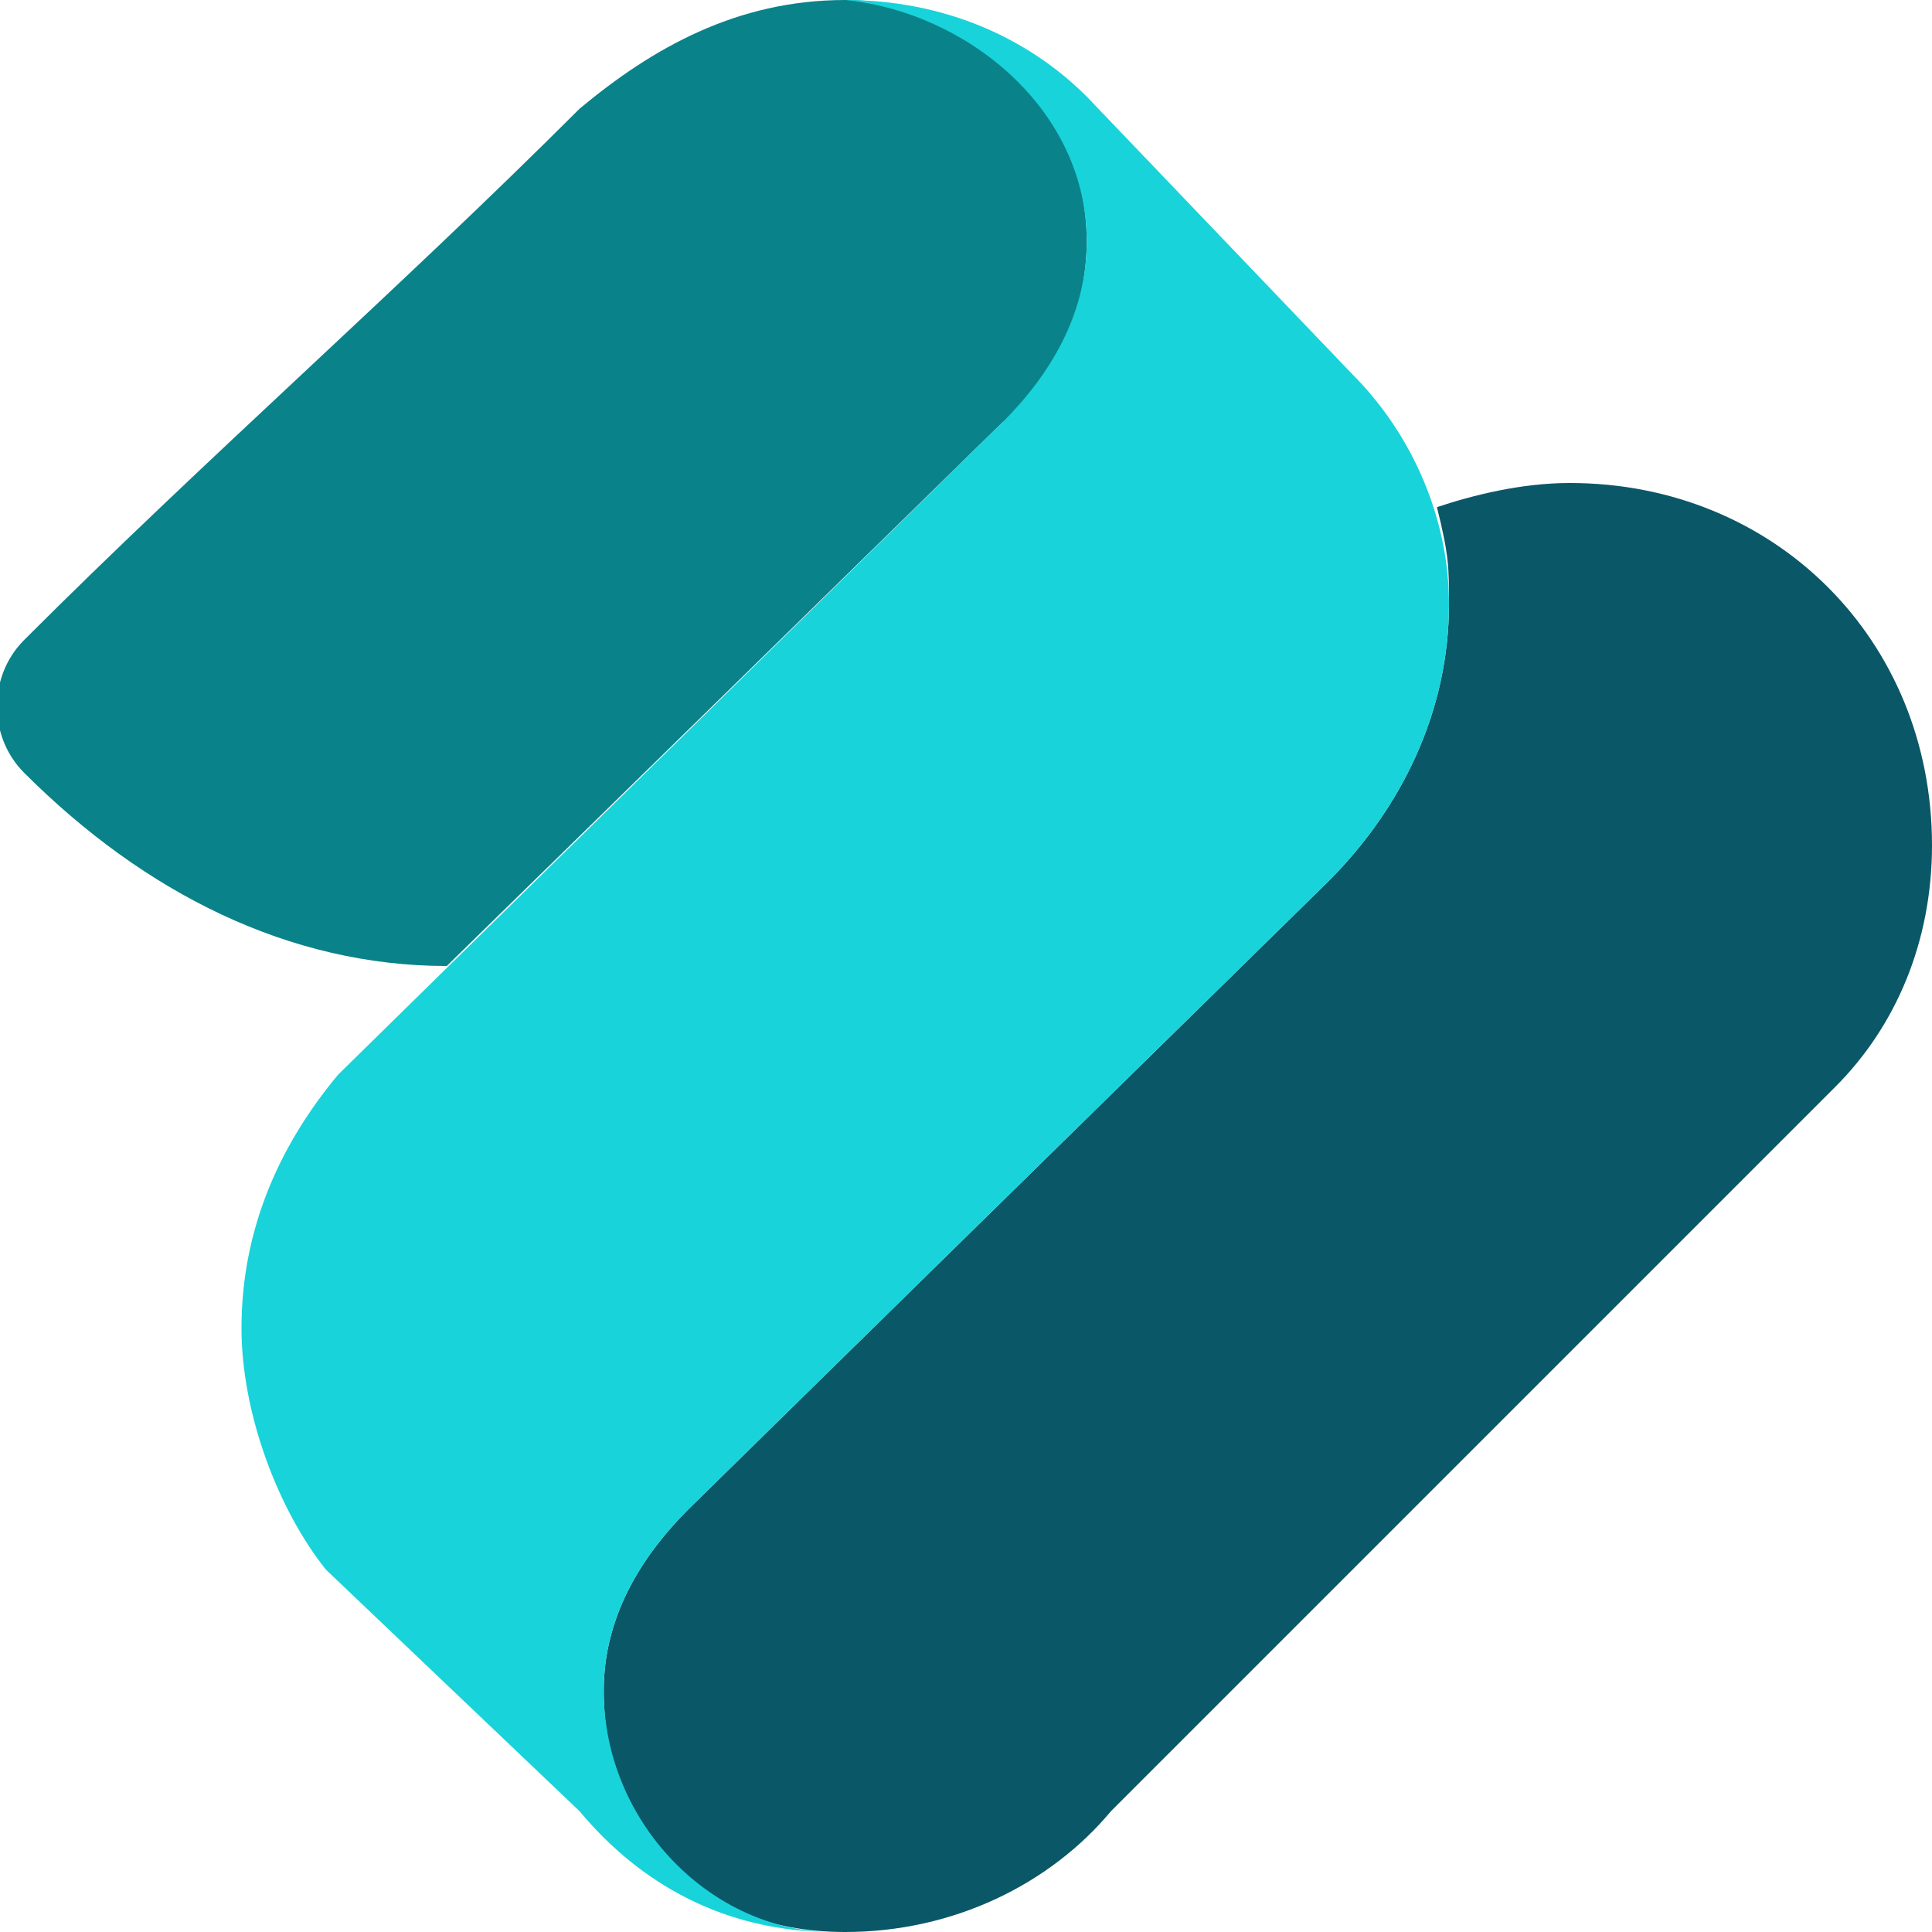 <?xml version="1.0" encoding="utf-8"?>
<!-- Generator: Adobe Illustrator 26.0.3, SVG Export Plug-In . SVG Version: 6.00 Build 0)  -->
<svg version="1.1" id="Layer_1" xmlns="http://www.w3.org/2000/svg" xmlns:xlink="http://www.w3.org/1999/xlink" x="0px" y="0px"
	 viewBox="0 0 16 16" style="enable-background:new 0 0 16 16;" xml:space="preserve">
<style type="text/css">
	.st0{fill:#0A828A;}
	.st1{fill:#0A5768;}
	.st2{fill:#18D3DA;}
</style>
<path class="st0" d="M3.7,8l4.6-4.5C8.7,3.3,9,2.6,9,2c0-1.1-0.9-2-2-2l0,0C6.1,0,5.4,0.4,4.8,0.9C3.3,2.4,1.7,3.8,0.2,5.3
	c-0.3,0.3-0.3,0.8,0,1.1C1.2,7.4,2.4,8,3.7,8z"/>
<path class="st1" d="M7,16c0.9,0,1.7-0.4,2.2-1l5.9-5.9c0,0,0,0,0.1-0.1l0,0C15.7,8.5,16,7.8,16,7c0-1.7-1.3-3-3-3
	c-0.4,0-0.8,0.1-1.1,0.2C12,4.6,12,4.7,12,5c0,0.9-0.4,1.7-1,2.3l-5.3,5.2l0,0C5.3,12.9,5,13.4,5,14C5,15.1,5.7,16,7,16L7,16z"/>
<path class="st2" d="M7,0c0.8,0,1.5,0.3,2,0.8l0,0l2.2,2.3C11.7,3.6,12,4.3,12,5c0,0.9-0.4,1.7-1,2.3l-5.3,5.2l0,0
	C5.3,12.9,5,13.4,5,14c0,1.1,0.9,2,1.9,2c-0.9,0-1.6-0.4-2.1-1l-2.1-2C2.3,12.5,2,11.7,2,11c0-0.8,0.3-1.5,0.8-2.1l0,0l5.5-5.4
	C8.7,3.1,9,2.6,9,2C9,0.9,8,0.1,7,0z"/>
<path class="st1" d="M6.6,15"/>
</svg>

